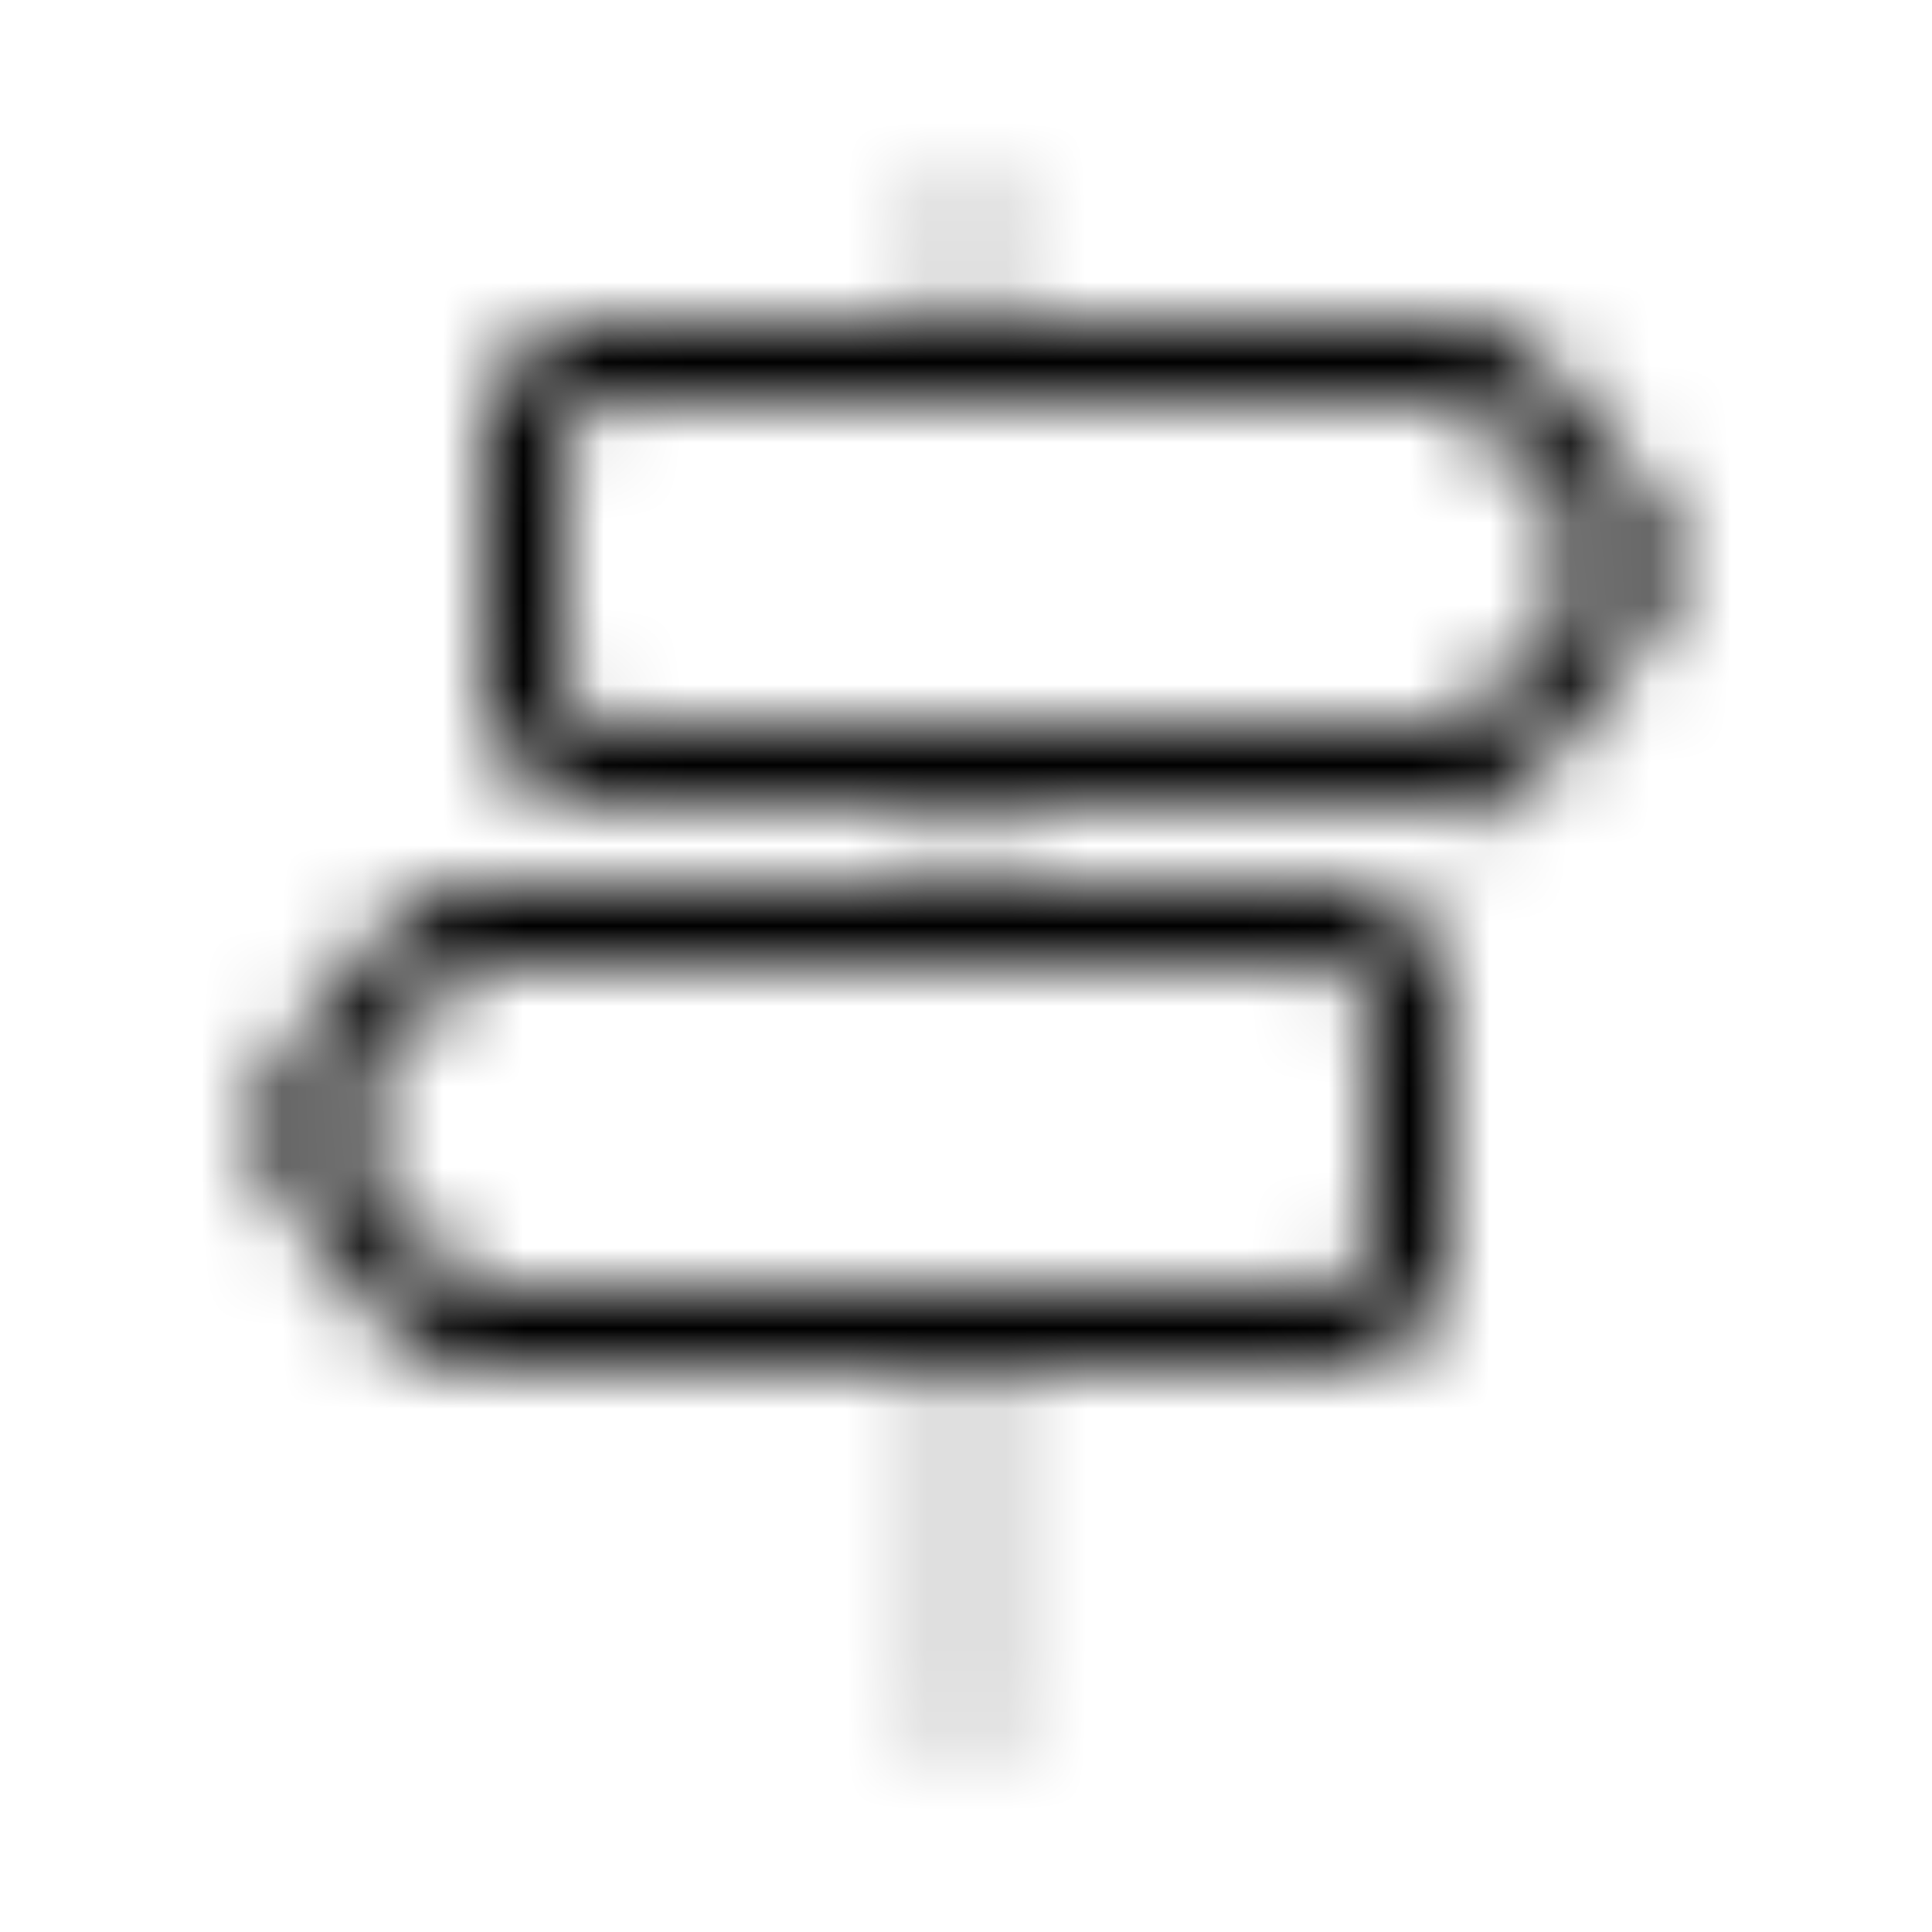 <svg xmlns="http://www.w3.org/2000/svg" width="1em" height="1em" viewBox="0 0 24 24"><defs><mask id="IconifyId195ad048a32870fdf70668"><g fill="none"><path stroke="silver" stroke-linecap="round" stroke-opacity=".25" d="M12 2.5v2m0 5v2m0 5v5"/><path stroke="#fff" d="M6.5 6.1c0-.56 0-.84.109-1.054a1 1 0 0 1 .437-.437C7.26 4.5 7.54 4.5 8.1 4.5h9.631c.282 0 .424 0 .554.036a1 1 0 0 1 .321.154c.11.08.198.19.374.41l.72.9c.286.357.428.536.483.733c.048.175.048.36 0 .534c-.055.197-.197.376-.483.733l-.72.9c-.176.22-.264.33-.374.41a1 1 0 0 1-.321.154c-.13.036-.272.036-.554.036H8.1c-.56 0-.84 0-1.054-.109a1 1 0 0 1-.437-.437C6.5 8.74 6.5 8.46 6.5 7.9zm11 7c0-.56 0-.84-.109-1.054a1 1 0 0 0-.437-.437c-.214-.109-.494-.109-1.054-.109H6.269c-.282 0-.424 0-.554.036a1 1 0 0 0-.321.154c-.11.08-.198.19-.374.41l-.72.9c-.286.357-.428.536-.483.733a1 1 0 0 0 0 .534c.055.197.197.376.483.732l.72.9c.176.221.264.331.374.41a1 1 0 0 0 .321.155c.13.036.272.036.554.036H15.9c.56 0 .84 0 1.054-.109a1 1 0 0 0 .437-.437c.109-.214.109-.494.109-1.054z"/></g></mask></defs><path fill="currentColor" d="M0 0h24v24H0z" mask="url(#IconifyId195ad048a32870fdf70668)"/></svg>